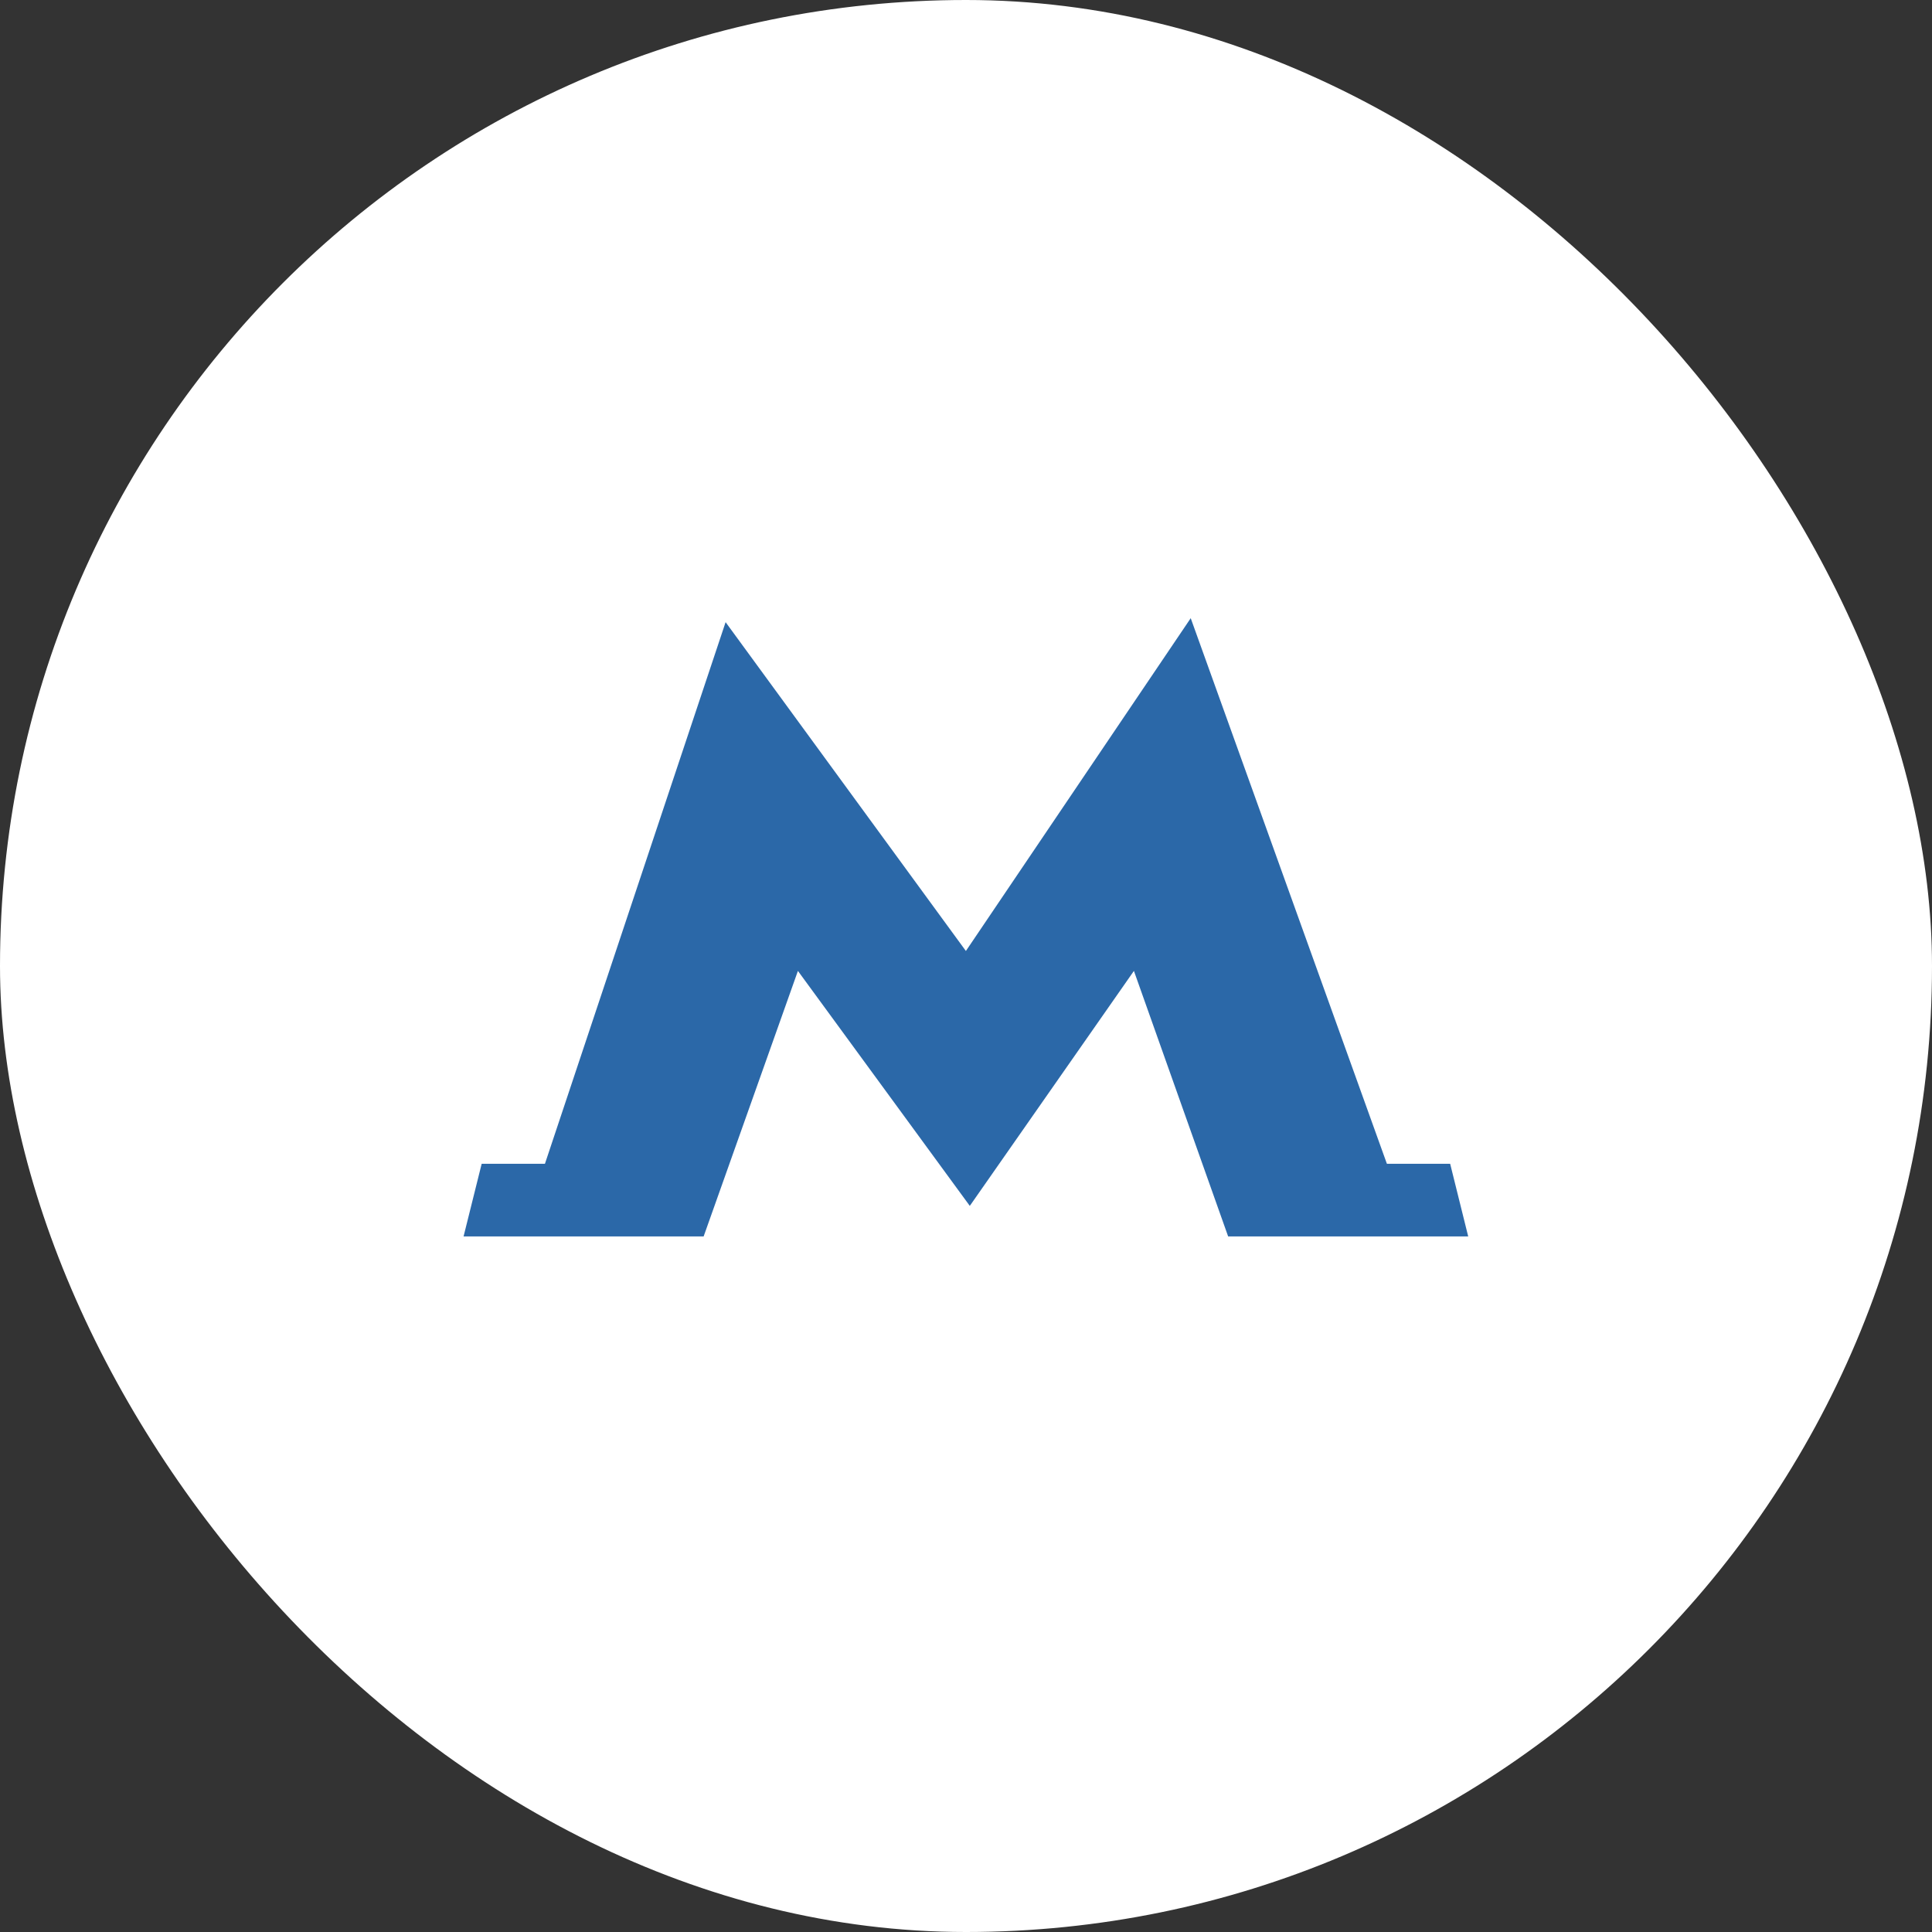 <svg viewBox="0 0 35 35" fill="none" xmlns="http://www.w3.org/2000/svg">
<rect x="0" y="0" width="35" height="35" fill="#333333" stroke="none"/>
<rect width="35" height="35" rx="17.5" fill="white"/>
<path d="M26.271 21.083H25.125L21.571 11.199L17.498 17.228L13.145 11.271L9.872 21.083H8.726L8.398 22.399H12.747L14.455 17.589L17.55 21.82L17.568 21.846L17.587 21.82L20.542 17.589L22.249 22.399H26.598L26.271 21.083Z" fill="#2B68A8"/>
</svg>
